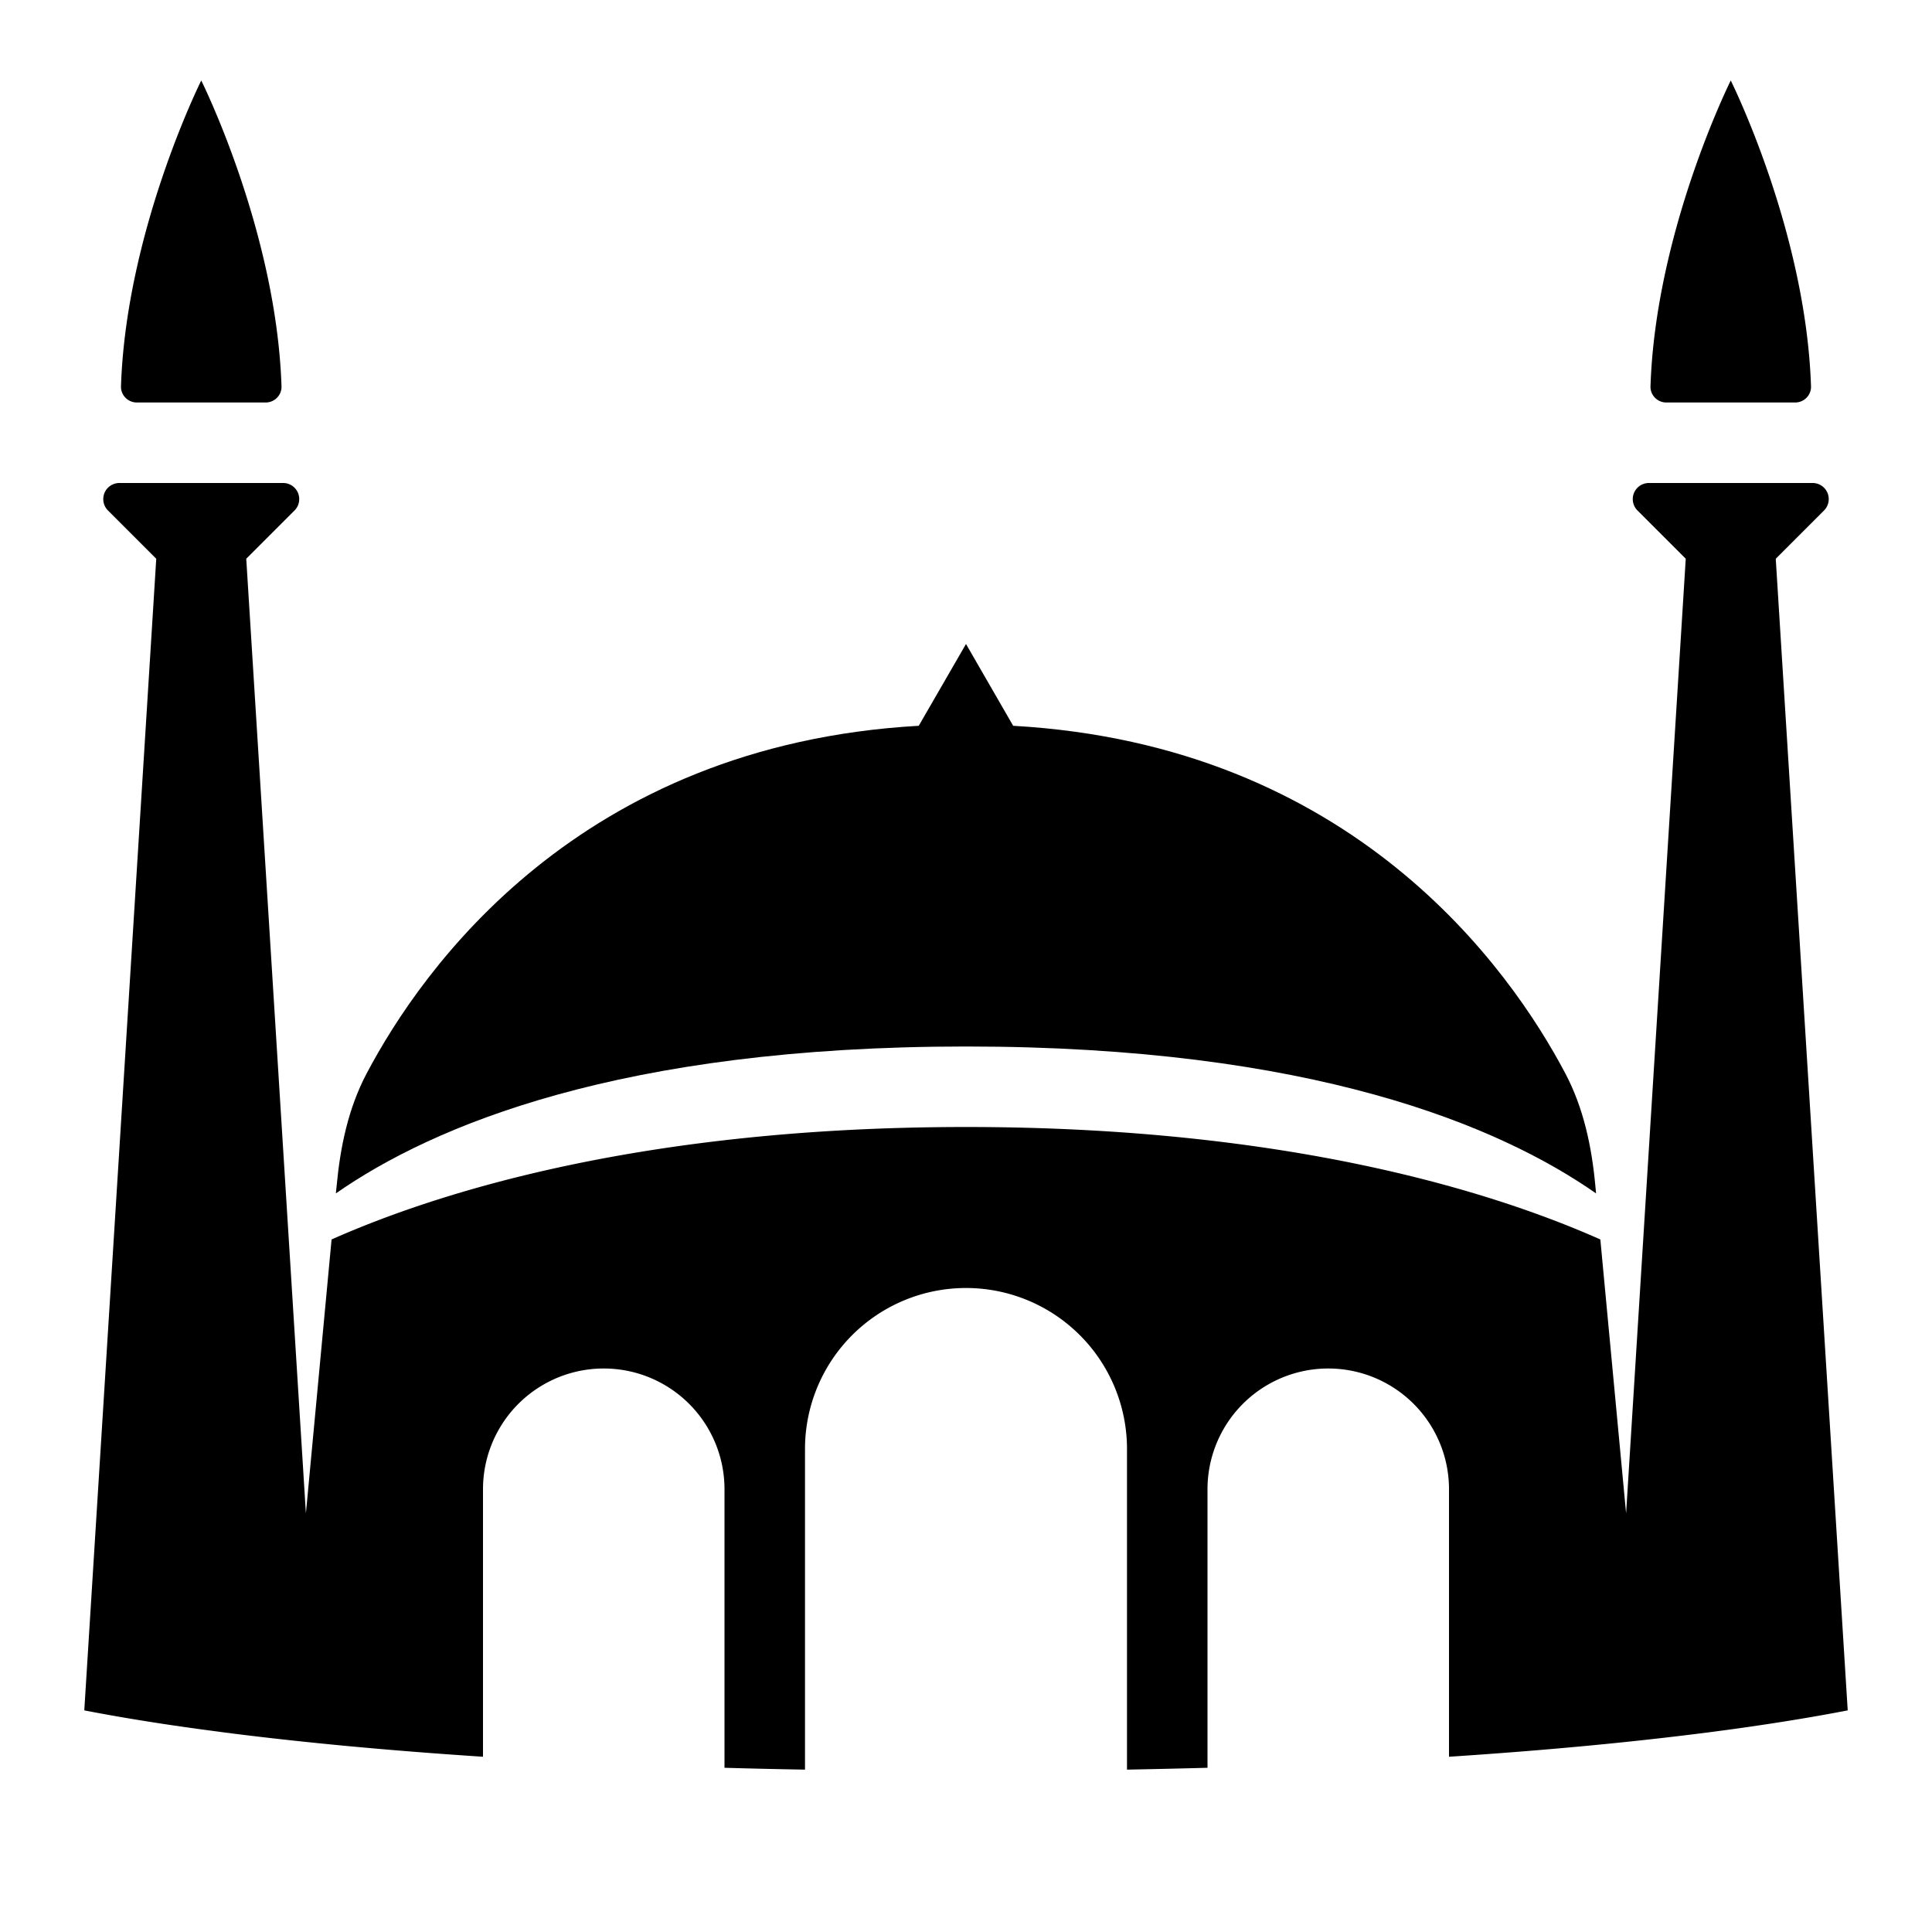 <svg xmlns="http://www.w3.org/2000/svg" width="24" height="24" fill="none"><path fill="currentColor" d="M20.7 5c-.11 0-.2-.09-.197-.2.063-1.931.997-3.8.997-3.8s.934 1.869.997 3.8c.003.11-.087.2-.197.2zM3.517 6H1.483a.2.2 0 0 0-.142.341l.6.6-.894 14.306c.922.179 2.505.416 4.953.576V18.5a1.5 1.5 0 0 1 3 0v3.46q.484.014 1 .023V18a2 2 0 1 1 4 0v3.983q.516-.01 1-.023V18.5a1.5 1.5 0 0 1 3 0v3.323c2.448-.16 4.031-.397 4.953-.576l-.894-14.306.6-.6A.2.2 0 0 0 22.517 6h-2.034a.2.2 0 0 0-.142.341l.6.6L20.2 18.8l-.32-3.403C18.555 14.808 16.005 14 12 14s-6.554.808-7.881 1.397L3.8 18.8 3.059 6.941l.6-.6A.2.2 0 0 0 3.517 6M1.503 4.8c-.003.11.087.2.197.2h1.6c.11 0 .2-.09.197-.2C3.434 2.869 2.5 1 2.5 1s-.934 1.869-.997 3.8"/><path fill="currentColor" d="M4.554 13.336c-.227.43-.327.91-.372 1.394l-.01.095C5.378 13.984 7.706 13 12 13s6.623.984 7.827 1.825l-.009-.095c-.045-.485-.145-.963-.372-1.394-.687-1.302-2.638-4.081-6.86-4.32L12 8l-.587 1.016c-4.22.239-6.172 3.018-6.859 4.32"/></svg>